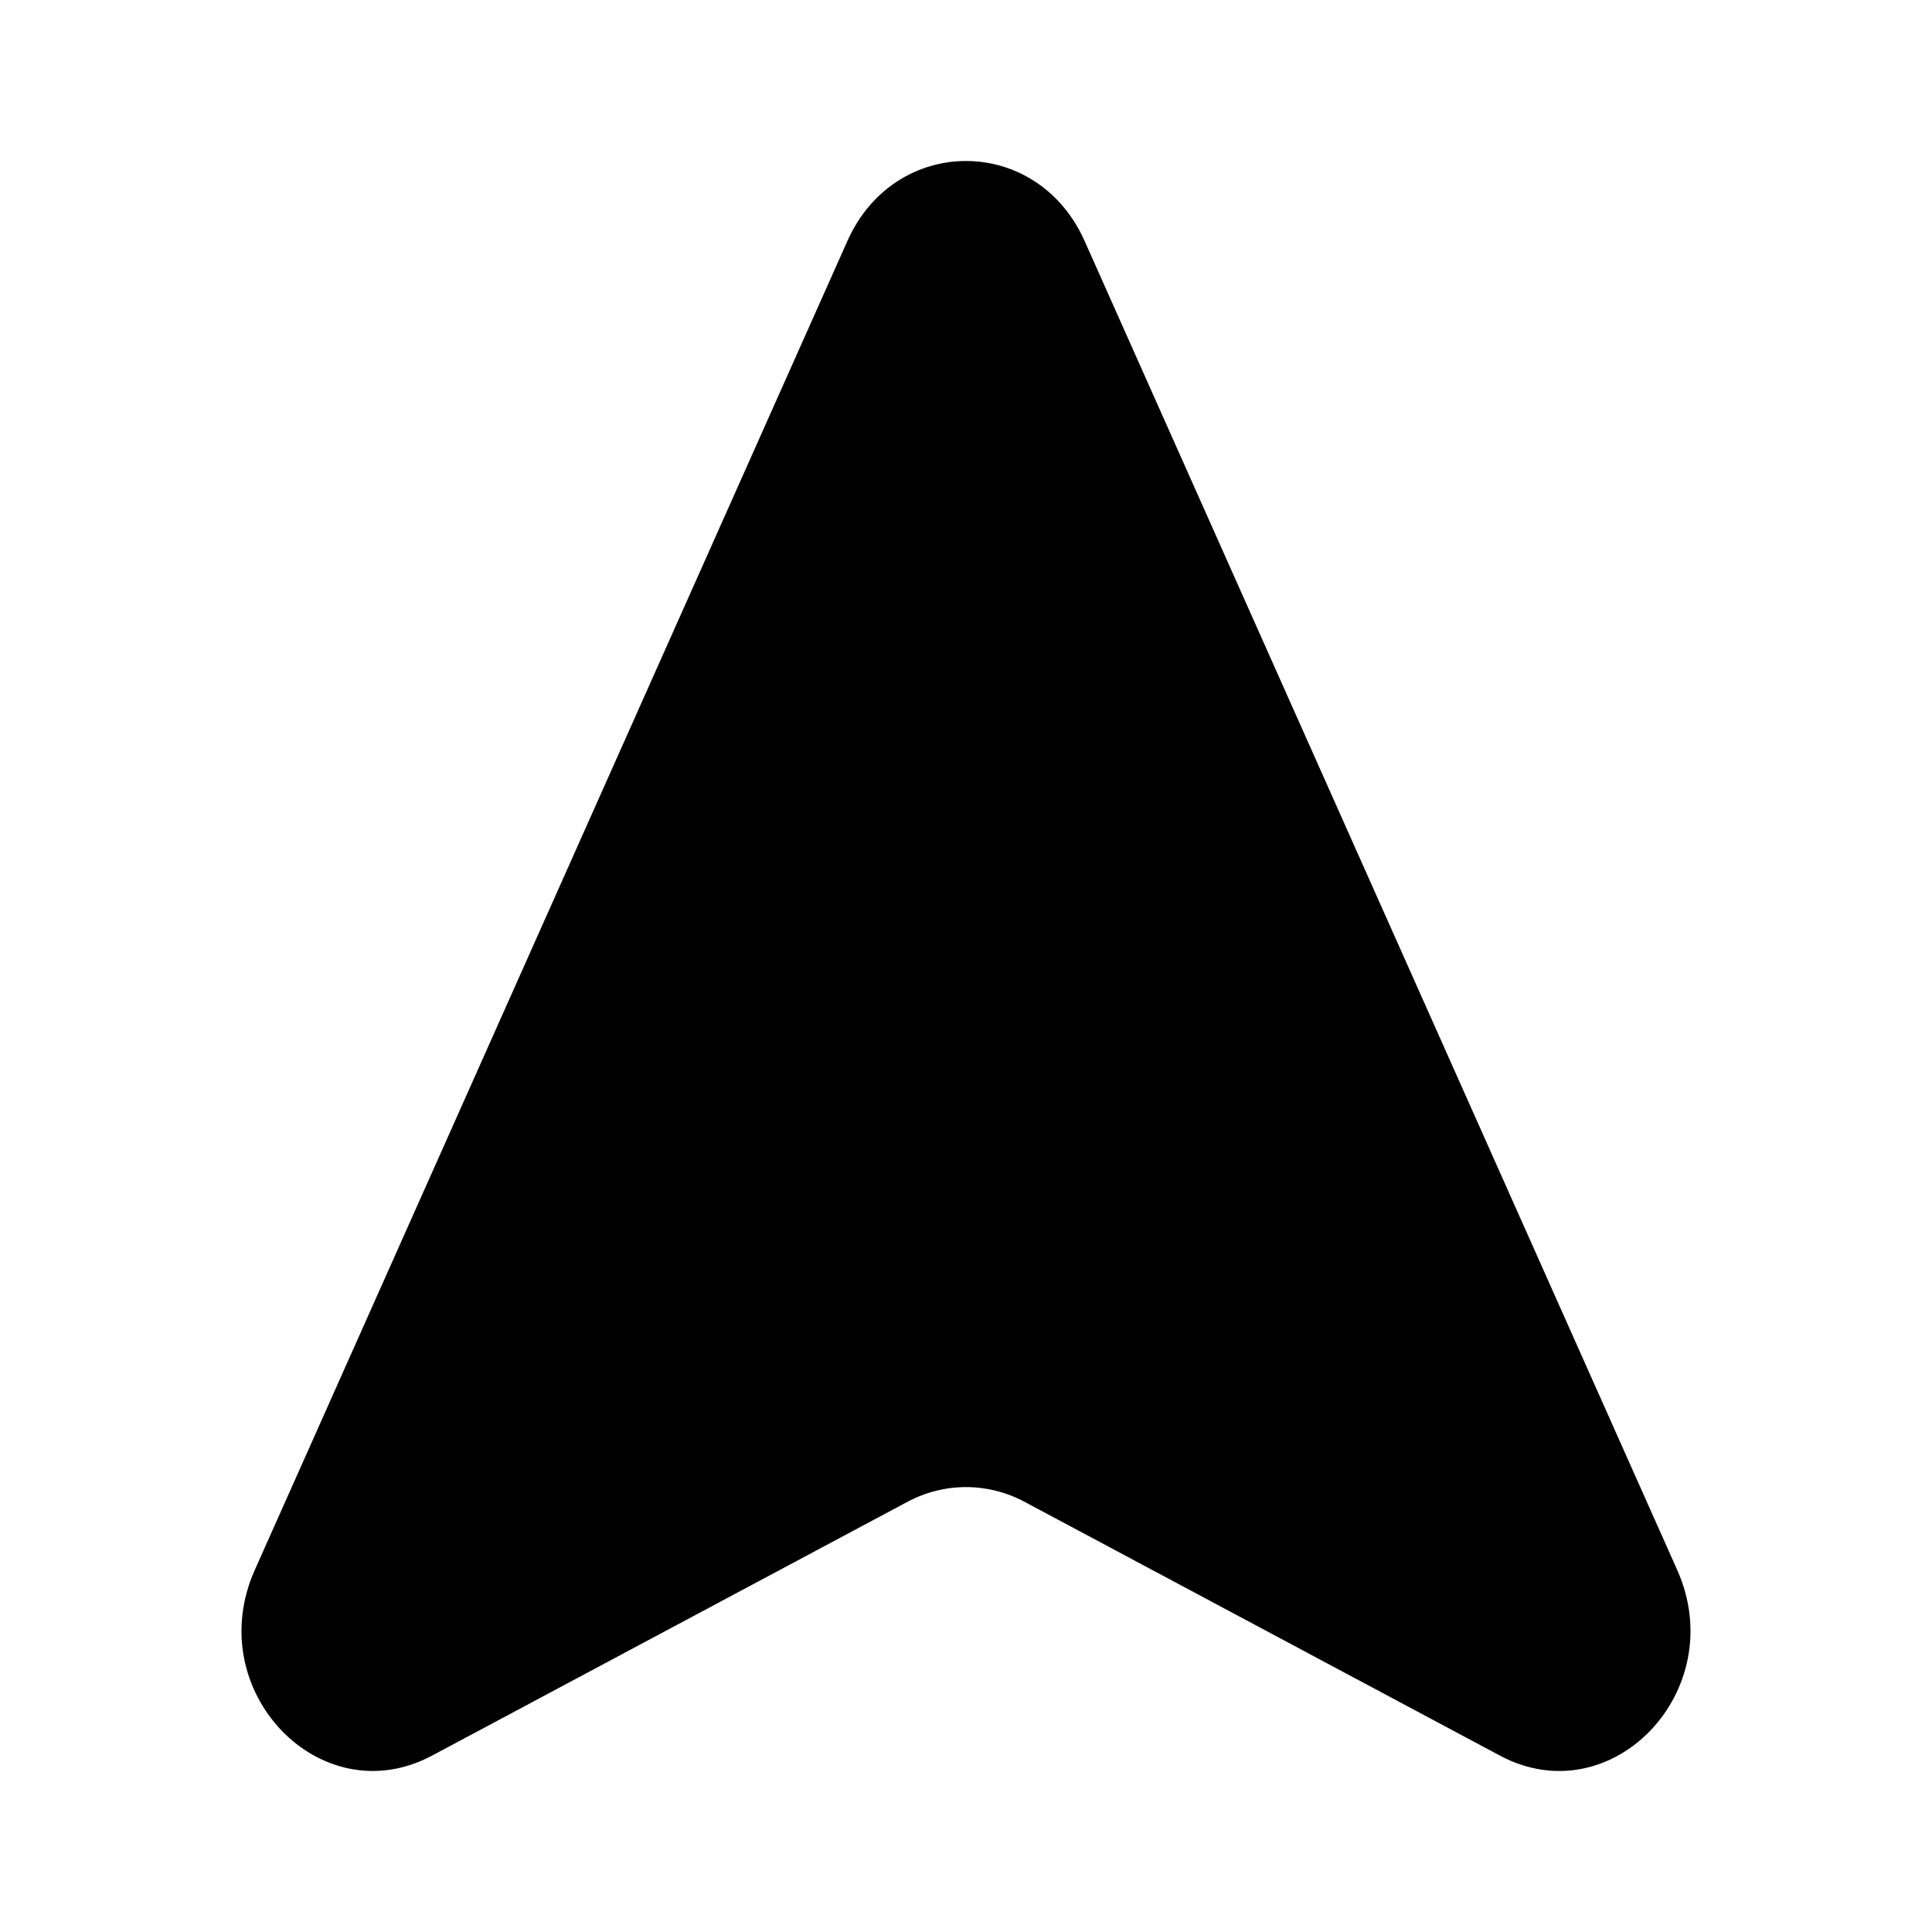 <svg viewBox="0 0 24 24"><path fill="currentColor" d="m3.165 19.503l7.362-16.51c.59-1.324 2.355-1.324 2.946 0l7.362 16.51c.667 1.495-.814 3.047-2.202 2.306l-5.904-3.152c-.459-.245-1-.245-1.458 0l-5.904 3.152c-1.388.74-2.87-.81-2.202-2.306"/></svg>